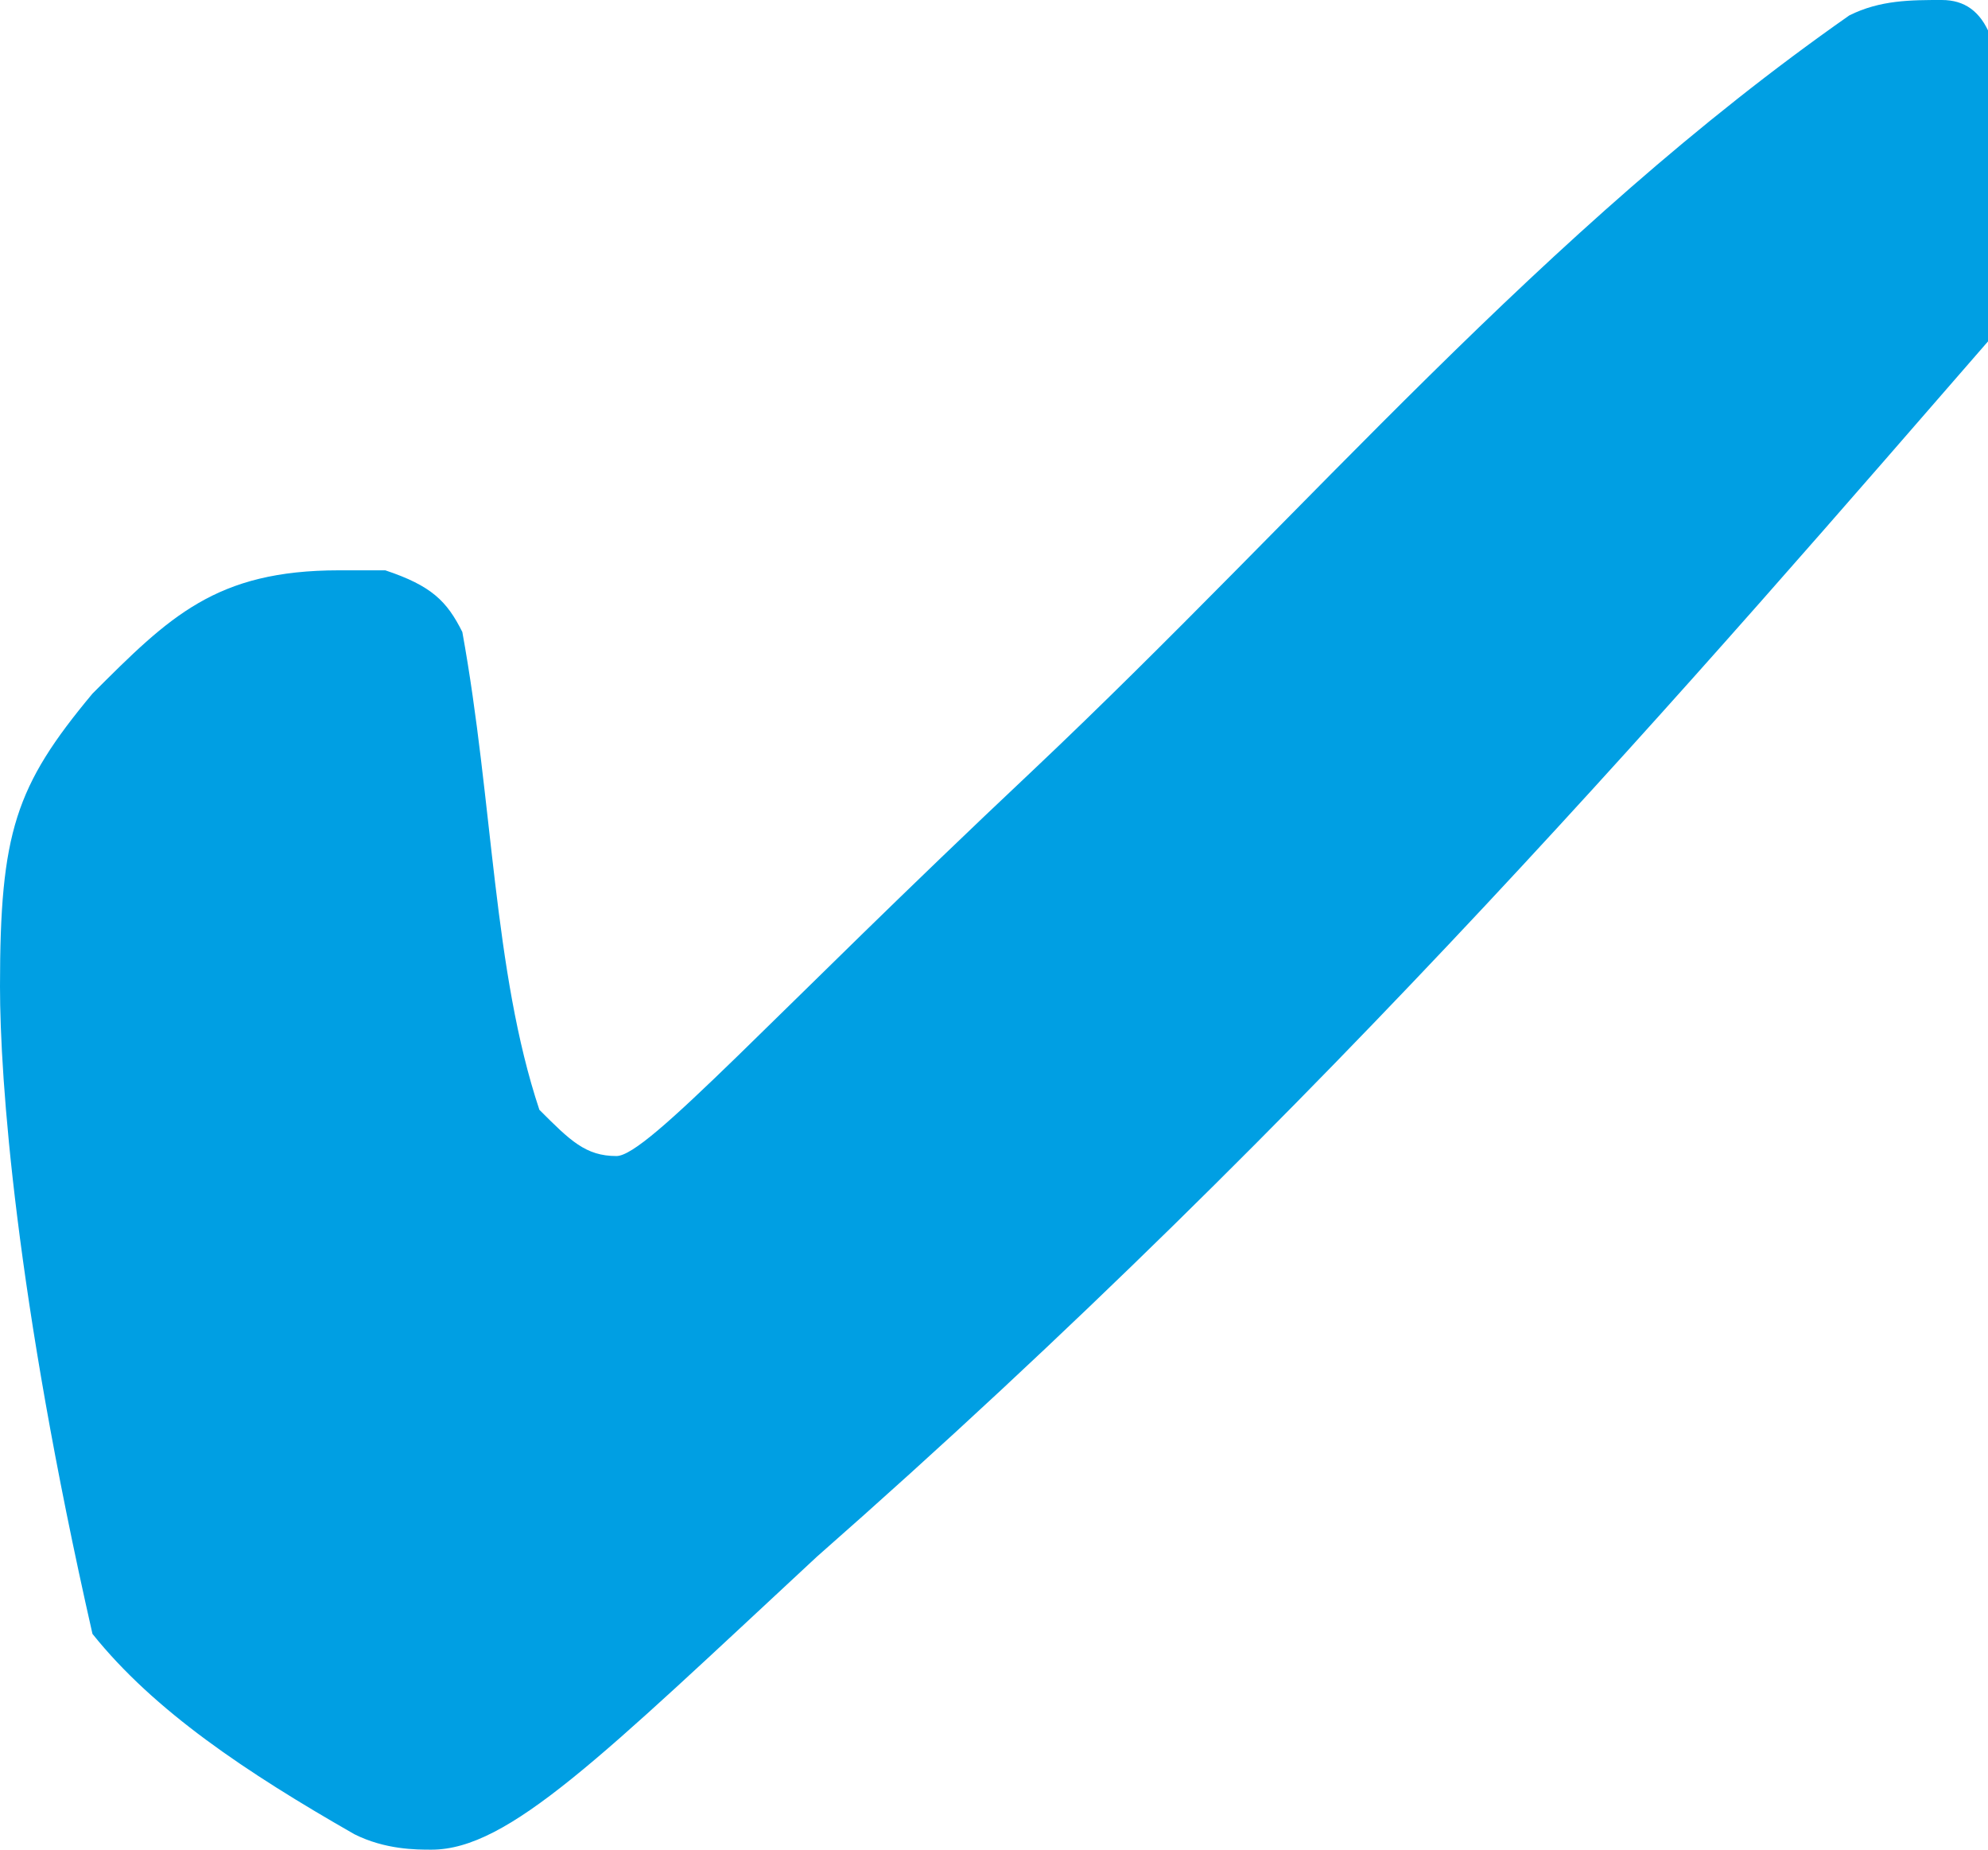 <!-- Generator: Adobe Illustrator 22.1.0, SVG Export Plug-In  -->
<svg version="1.1"
	 xmlns="http://www.w3.org/2000/svg" xmlns:xlink="http://www.w3.org/1999/xlink" xmlns:a="http://ns.adobe.com/AdobeSVGViewerExtensions/3.0/"
	 x="0px" y="0px" width="12.9px" height="12px" viewBox="0 0 12.9 12" style="enable-background:new 0 0 12.9 12;"
	 xml:space="preserve">
<style type="text/css">
	.st0{fill:#009FE3;}
</style>
<defs>
</defs>
<path class="st0" d="M0,6.4c0-1,0.1-1.3,0.6-1.9C1.1,4,1.4,3.7,2.2,3.7c0.1,0,0.2,0,0.3,0C2.8,3.8,2.9,3.9,3,4.1
	c0.2,1.1,0.2,2.2,0.5,3.1C3.7,7.4,3.8,7.5,4,7.5C4.2,7.5,5,6.6,6.7,5C8.5,3.3,10,1.5,12,0.1C12.2,0,12.4,0,12.6,0
	c0.3,0,0.4,0.3,0.4,0.9c0,0.1,0,0.2,0,0.4s0,0.4,0,0.8c-2,2.3-4.4,5.1-7.7,8c-1.4,1.3-2,1.9-2.5,1.9c-0.1,0-0.3,0-0.5-0.1
	c-0.7-0.4-1.3-0.8-1.7-1.3C0.1,8.4,0,7,0,6.4z"/>
</svg>
